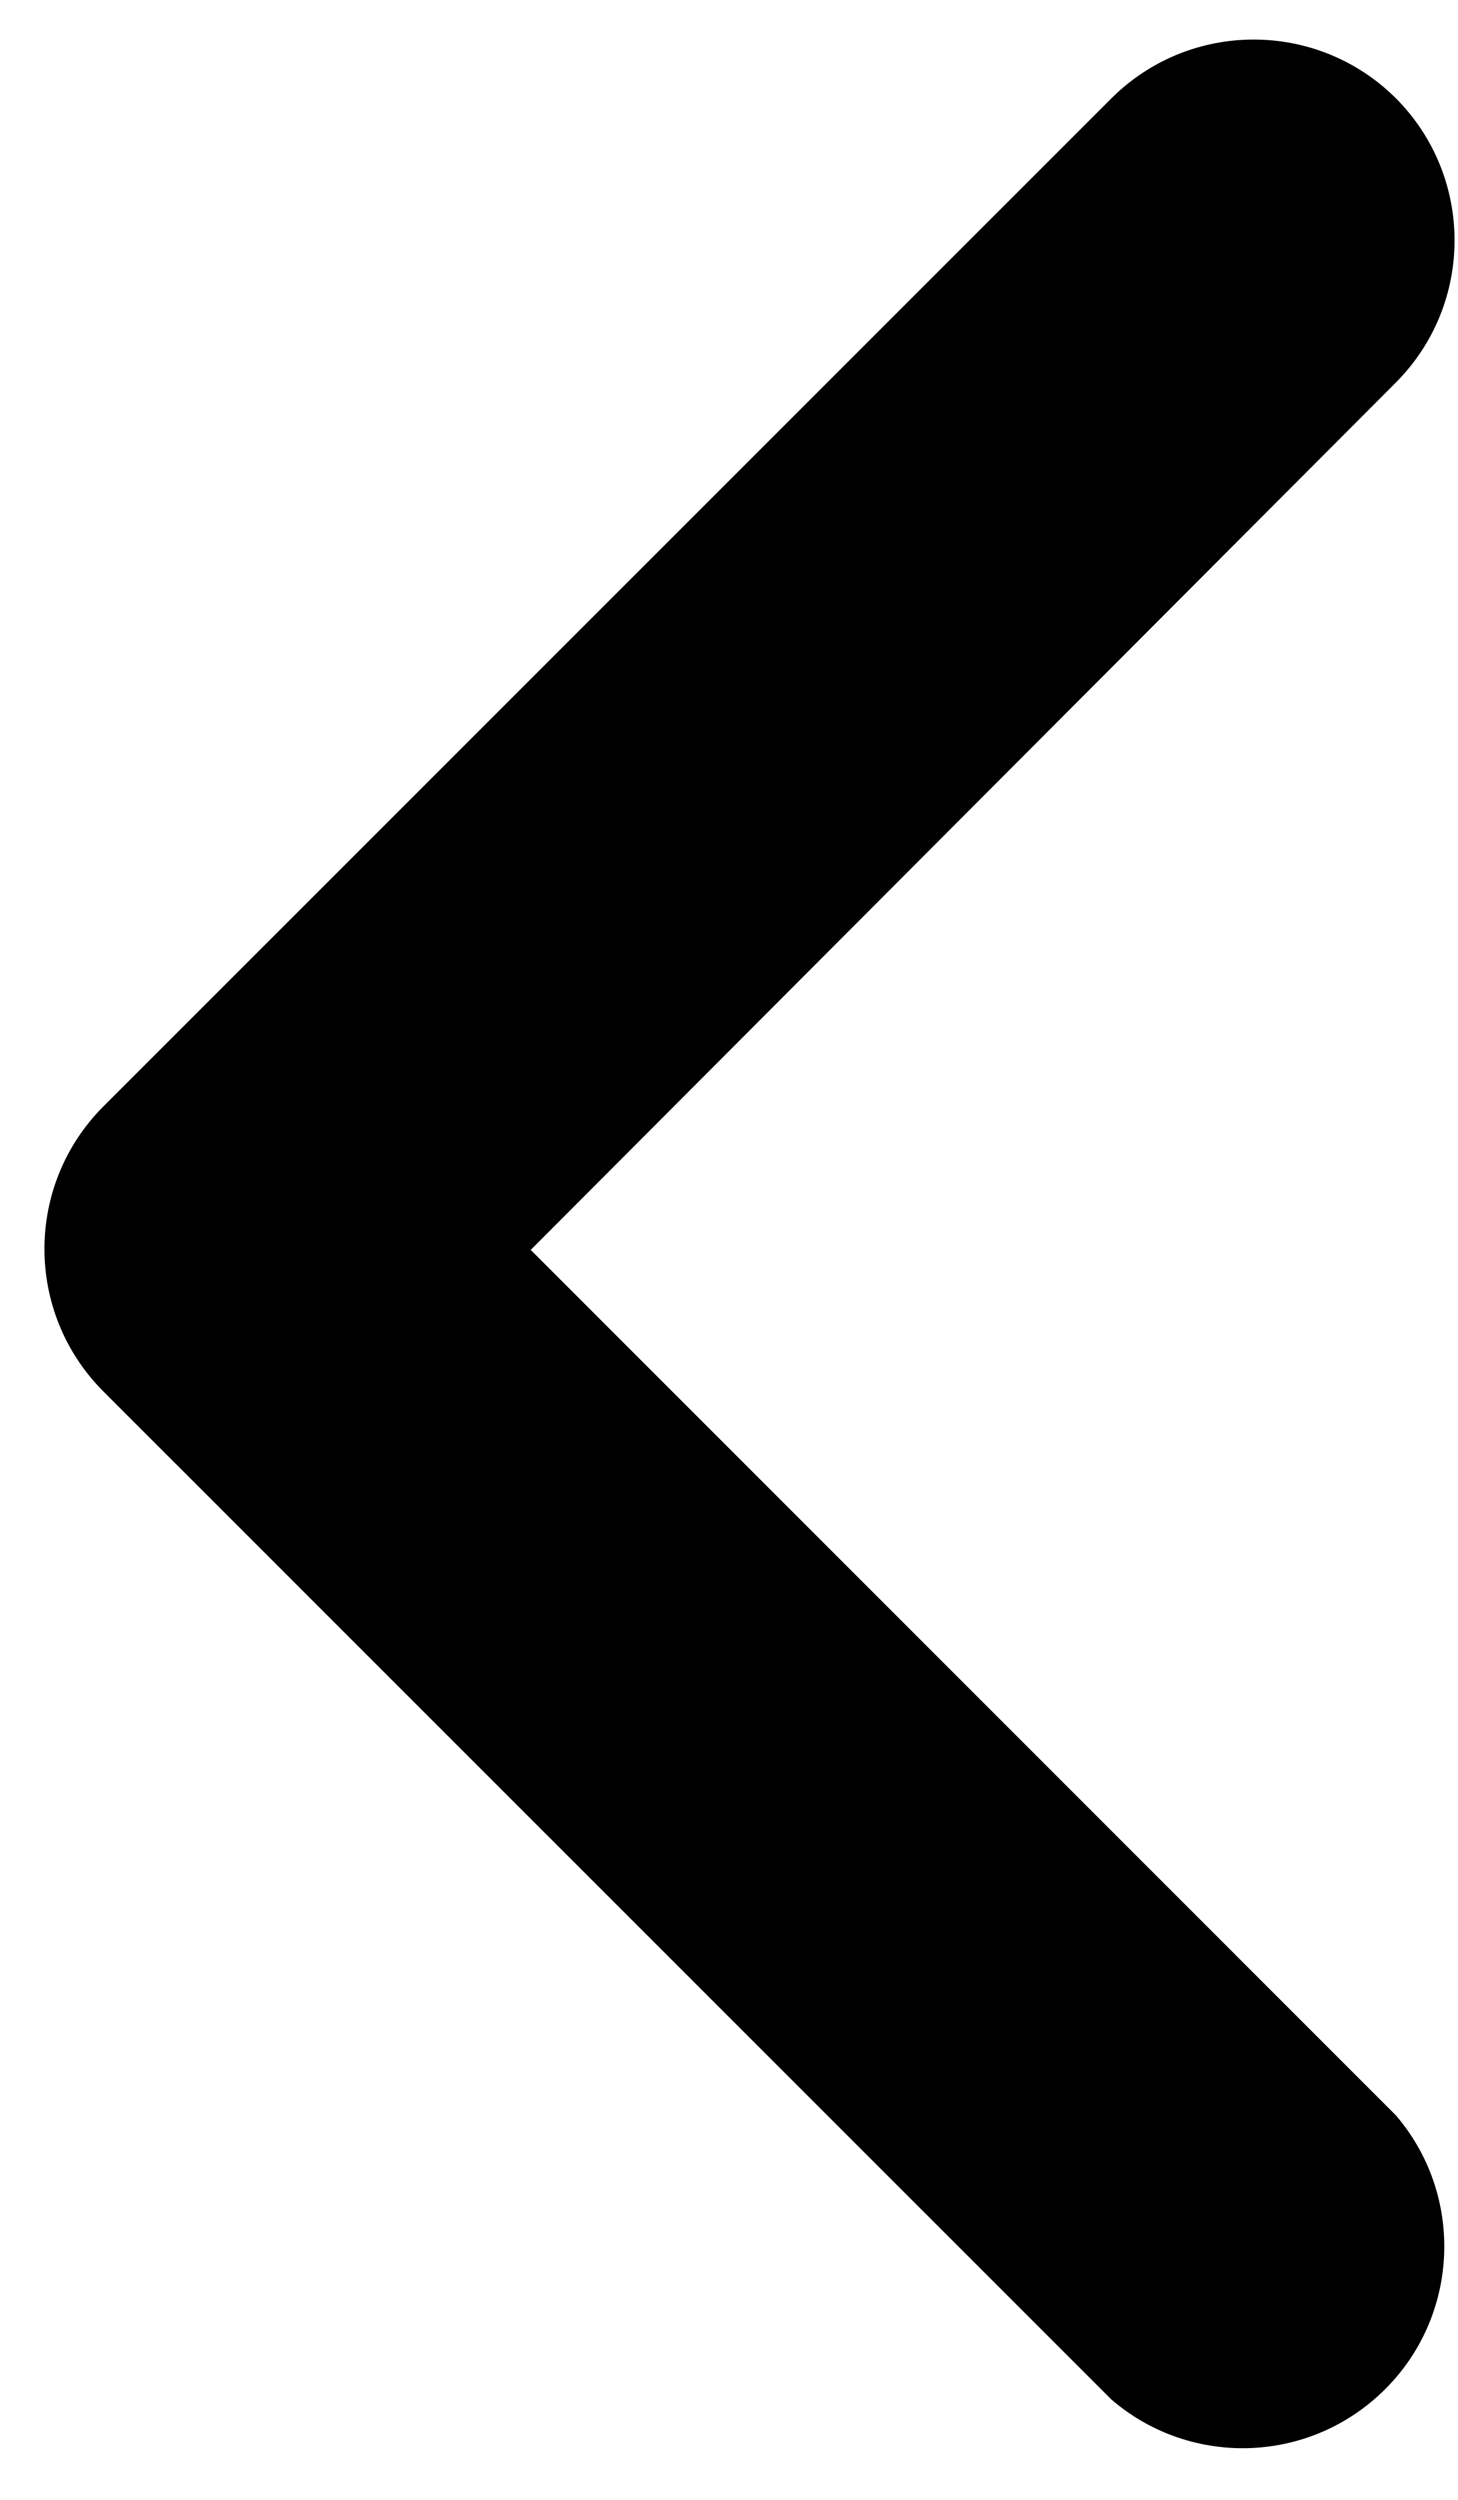 <svg width="14" height="24" viewBox="0 0 14 24" xmlns="http://www.w3.org/2000/svg">
<path d="M10.673 0.943L0.99 10.625C0.239 11.381 0.239 12.601 0.99 13.356L10.673 23.038C11.397 23.66 12.468 23.66 13.192 23.038C14.004 22.343 14.098 21.119 13.403 20.308L5.096 12L13.403 3.673C14.155 2.918 14.155 1.698 13.403 0.943C12.648 0.192 11.428 0.192 10.673 0.943Z"/>
</svg>
